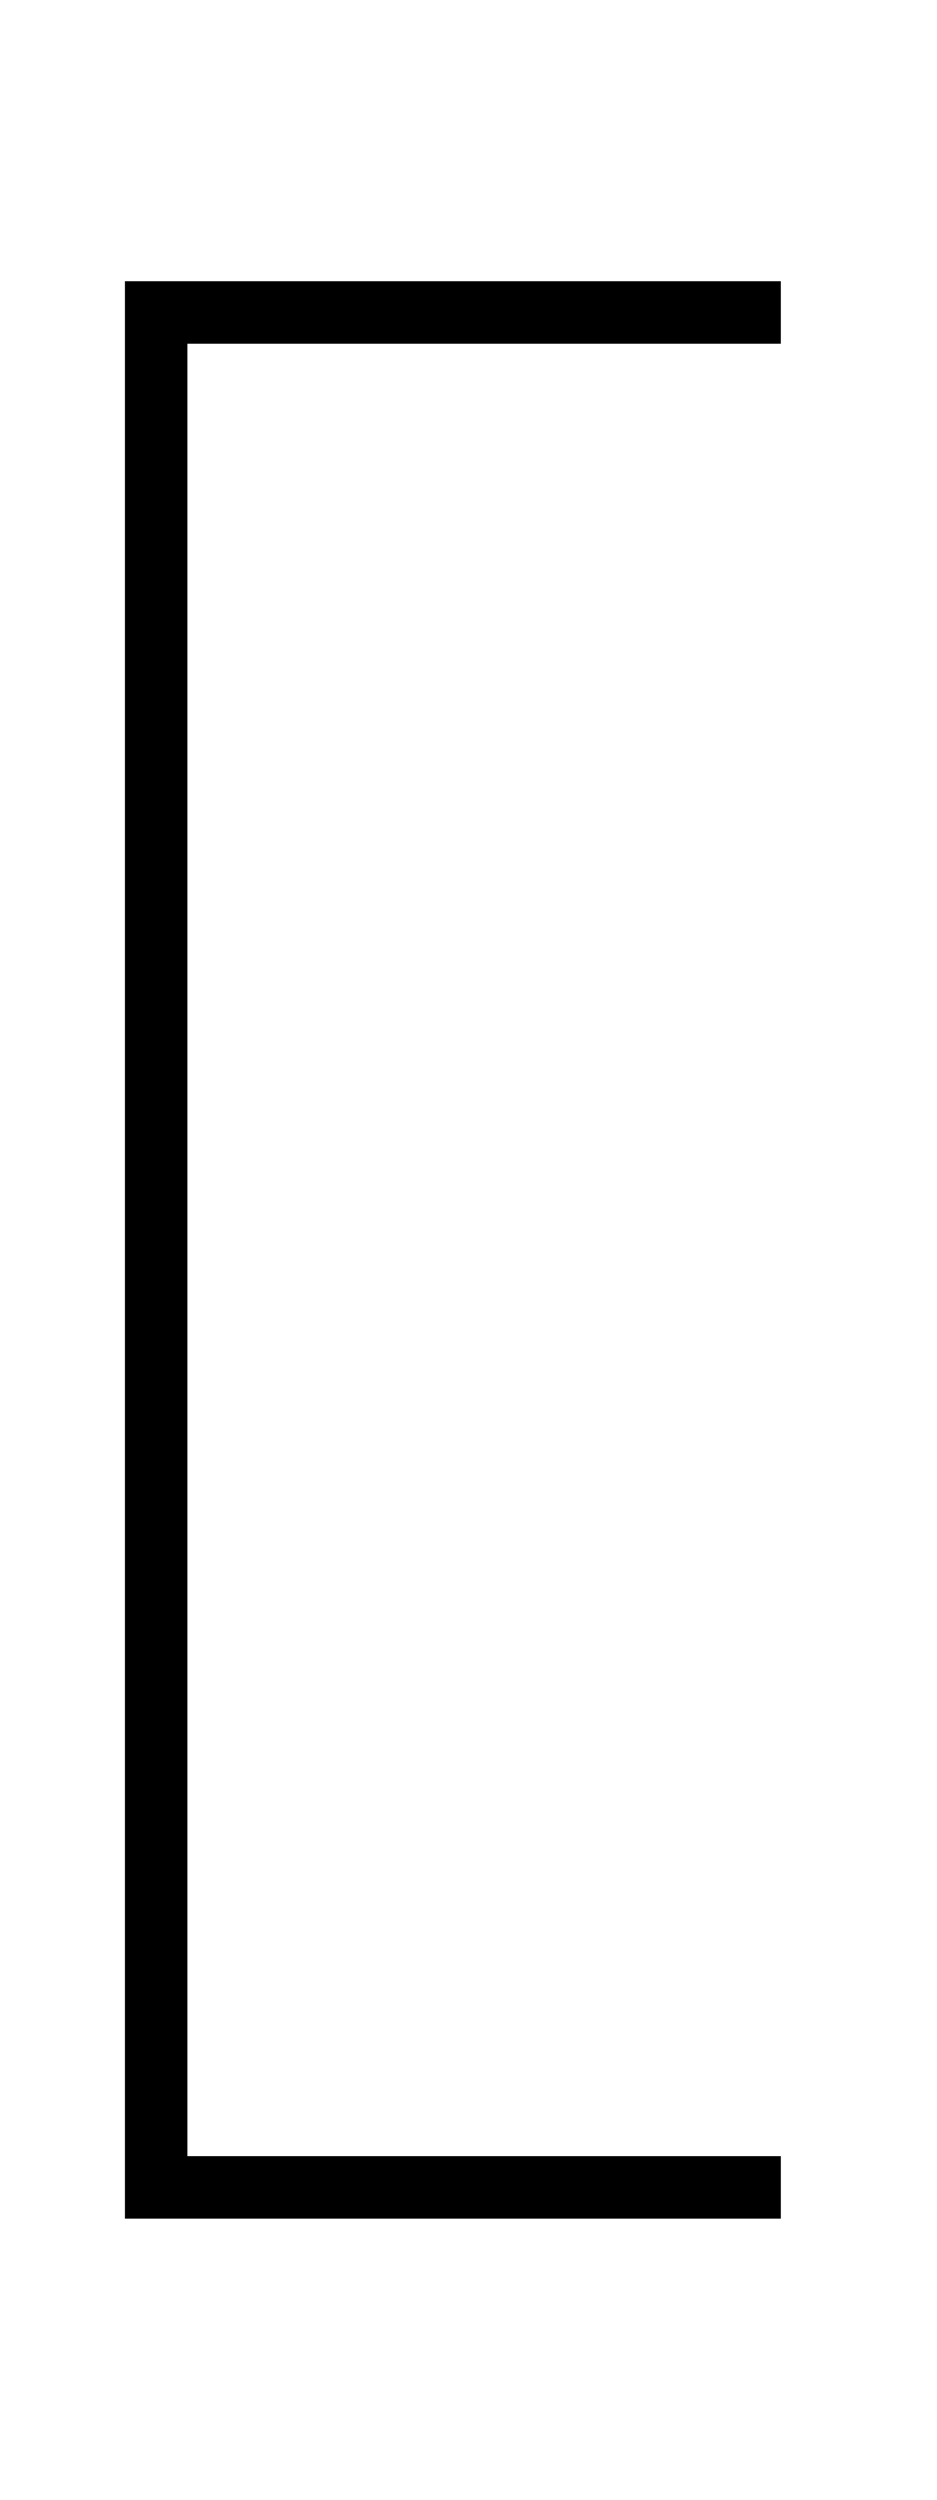 <?xml version="1.0" encoding="UTF-8"?>
<svg width="3mm" height="8mm" viewBox="0 0 3 8" xmlns="http://www.w3.org/2000/svg">
  <!-- Feature Control Frame Right Boundary -->
  <path d="M 2.5 1 L 0.5 1 L 0.5 7 L 2.5 7" fill="none" stroke="black" stroke-width="0.2" />
</svg>